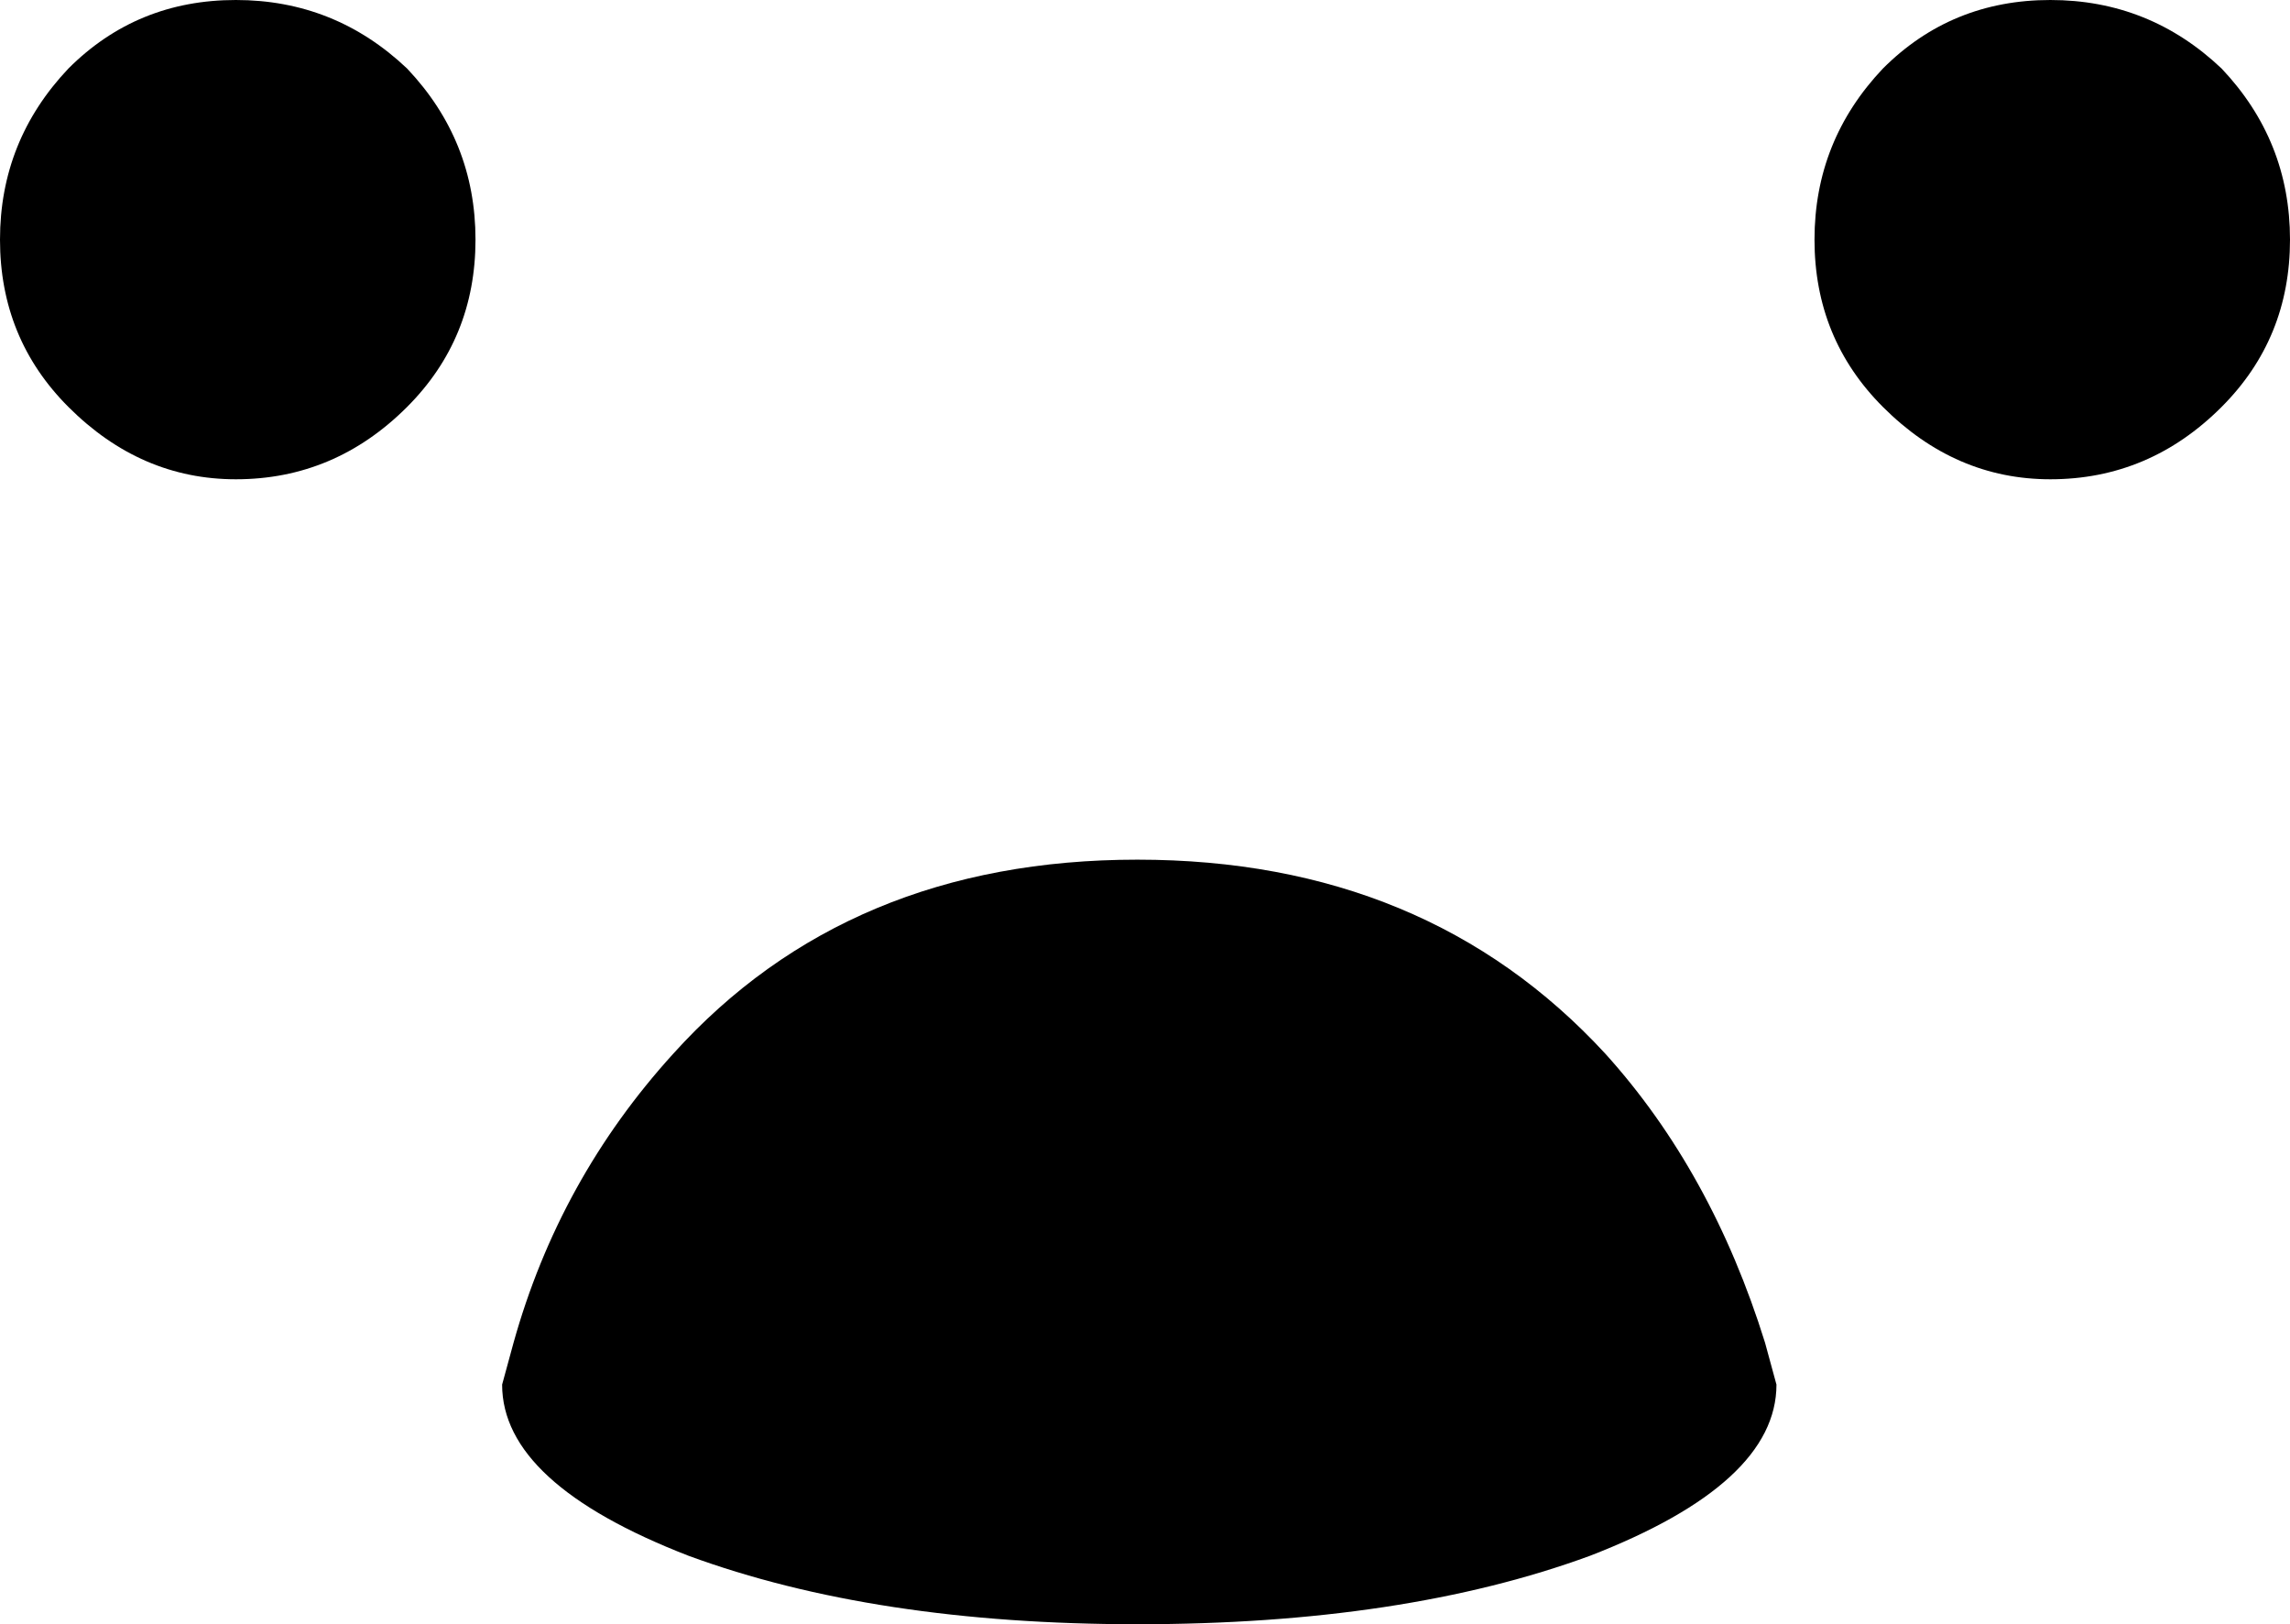 <?xml version="1.0" encoding="UTF-8" standalone="no"?>
<svg xmlns:xlink="http://www.w3.org/1999/xlink" height="21.35px" width="30.1px" xmlns="http://www.w3.org/2000/svg">
  <g transform="matrix(1.0, 0.0, 0.0, 1.0, 15.05, 28.8)">
    <path d="M-8.8 -25.65 Q-8.8 -24.35 -9.7 -23.45 -10.65 -22.5 -11.95 -22.5 -13.2 -22.5 -14.15 -23.45 -15.05 -24.35 -15.05 -25.65 -15.05 -26.95 -14.15 -27.9 -13.25 -28.8 -11.95 -28.8 -10.65 -28.8 -9.7 -27.9 -8.8 -26.95 -8.8 -25.65" fill="#000000" fill-rule="evenodd" stroke="none"/>
    <path d="M11.9 -22.5 Q10.65 -22.5 9.7 -23.45 8.8 -24.35 8.8 -25.65 8.8 -26.95 9.7 -27.9 10.6 -28.8 11.9 -28.8 13.2 -28.8 14.15 -27.9 15.05 -26.95 15.05 -25.65 15.05 -24.35 14.15 -23.45 13.2 -22.5 11.9 -22.5" fill="#000000" fill-rule="evenodd" stroke="none"/>
    <path d="M-0.1 -7.45 Q-3.55 -7.45 -6.0 -8.35 -8.45 -9.3 -8.45 -10.6 L-8.3 -11.15 Q-7.7 -13.3 -6.2 -14.95 -3.9 -17.5 -0.1 -17.5 3.7 -17.5 6.05 -14.95 7.45 -13.4 8.15 -11.15 L8.3 -10.6 Q8.3 -9.3 5.85 -8.35 3.4 -7.45 -0.1 -7.45" fill="#000000" fill-rule="evenodd" stroke="none"/>
  </g>
</svg>
